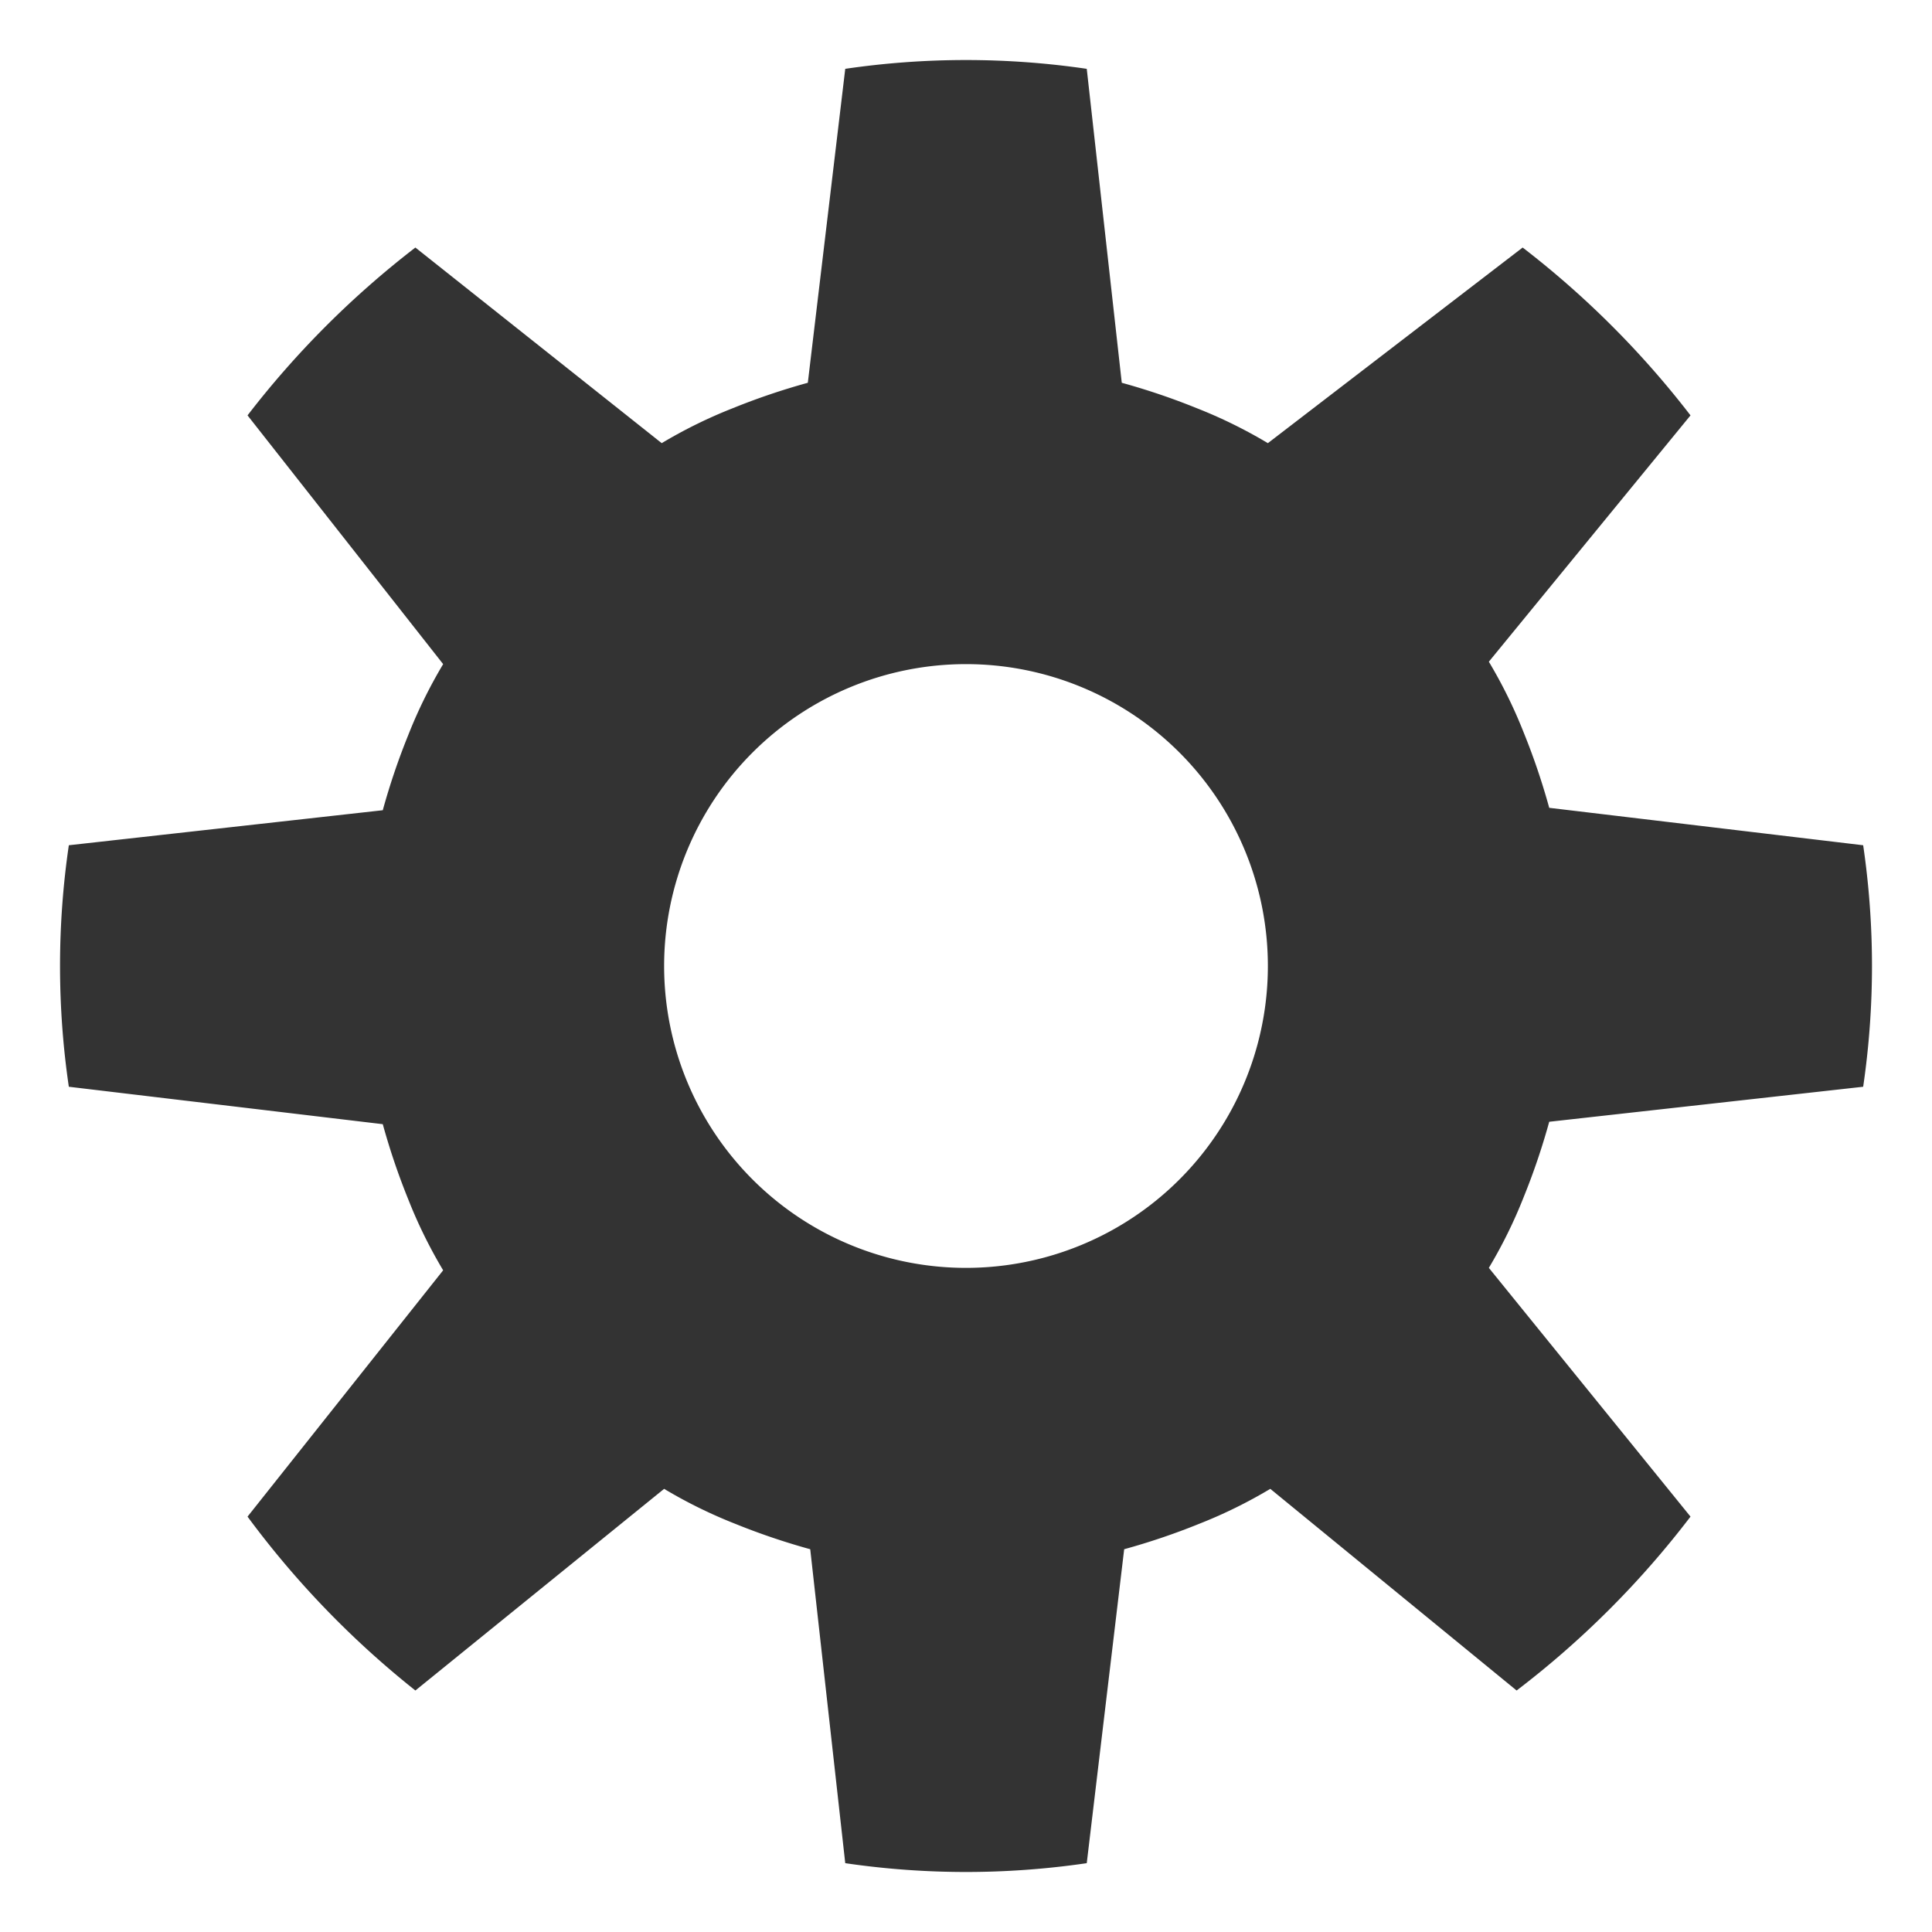 <svg xmlns="http://www.w3.org/2000/svg" viewBox="0 0 16 16">
  <title>getting-started</title>
  <path d="M12.83,9.29,15.43,9a6.89,6.89,0,0,0,0-2h0l-2.6-.31h0a5.64,5.64,0,0,0-.21-.62,4,4,0,0,0-.29-.59L14,3.44a7.62,7.62,0,0,0-1.39-1.39L10.5,3.67a4,4,0,0,0-.59-.29,5.64,5.64,0,0,0-.62-.21L9,.57a6.9,6.9,0,0,0-2,0l-.31,2.6a5.64,5.64,0,0,0-.62.21,4,4,0,0,0-.59.29L3.44,2.05A7.62,7.62,0,0,0,2.05,3.44L3.67,5.5a4,4,0,0,0-.29.59,5.64,5.64,0,0,0-.21.62h0L.57,7h0a6.9,6.9,0,0,0,0,2h0l2.6.31h0a5.64,5.64,0,0,0,.21.62,4,4,0,0,0,.29.59L2.05,12.56A7.62,7.62,0,0,0,3.44,14L5.5,12.33a4,4,0,0,0,.59.29,5.64,5.64,0,0,0,.62.21L7,15.43a6.89,6.89,0,0,0,2,0l.31-2.6a5.64,5.64,0,0,0,.62-.21,4,4,0,0,0,.59-.29L12.56,14A7.62,7.62,0,0,0,14,12.56L12.33,10.5a4,4,0,0,0,.29-.59A5.64,5.64,0,0,0,12.83,9.29ZM8,10.5A2.5,2.5,0,1,1,10.5,8,2.5,2.5,0,0,1,8,10.5Z" style="fill: #333"/>
</svg>
